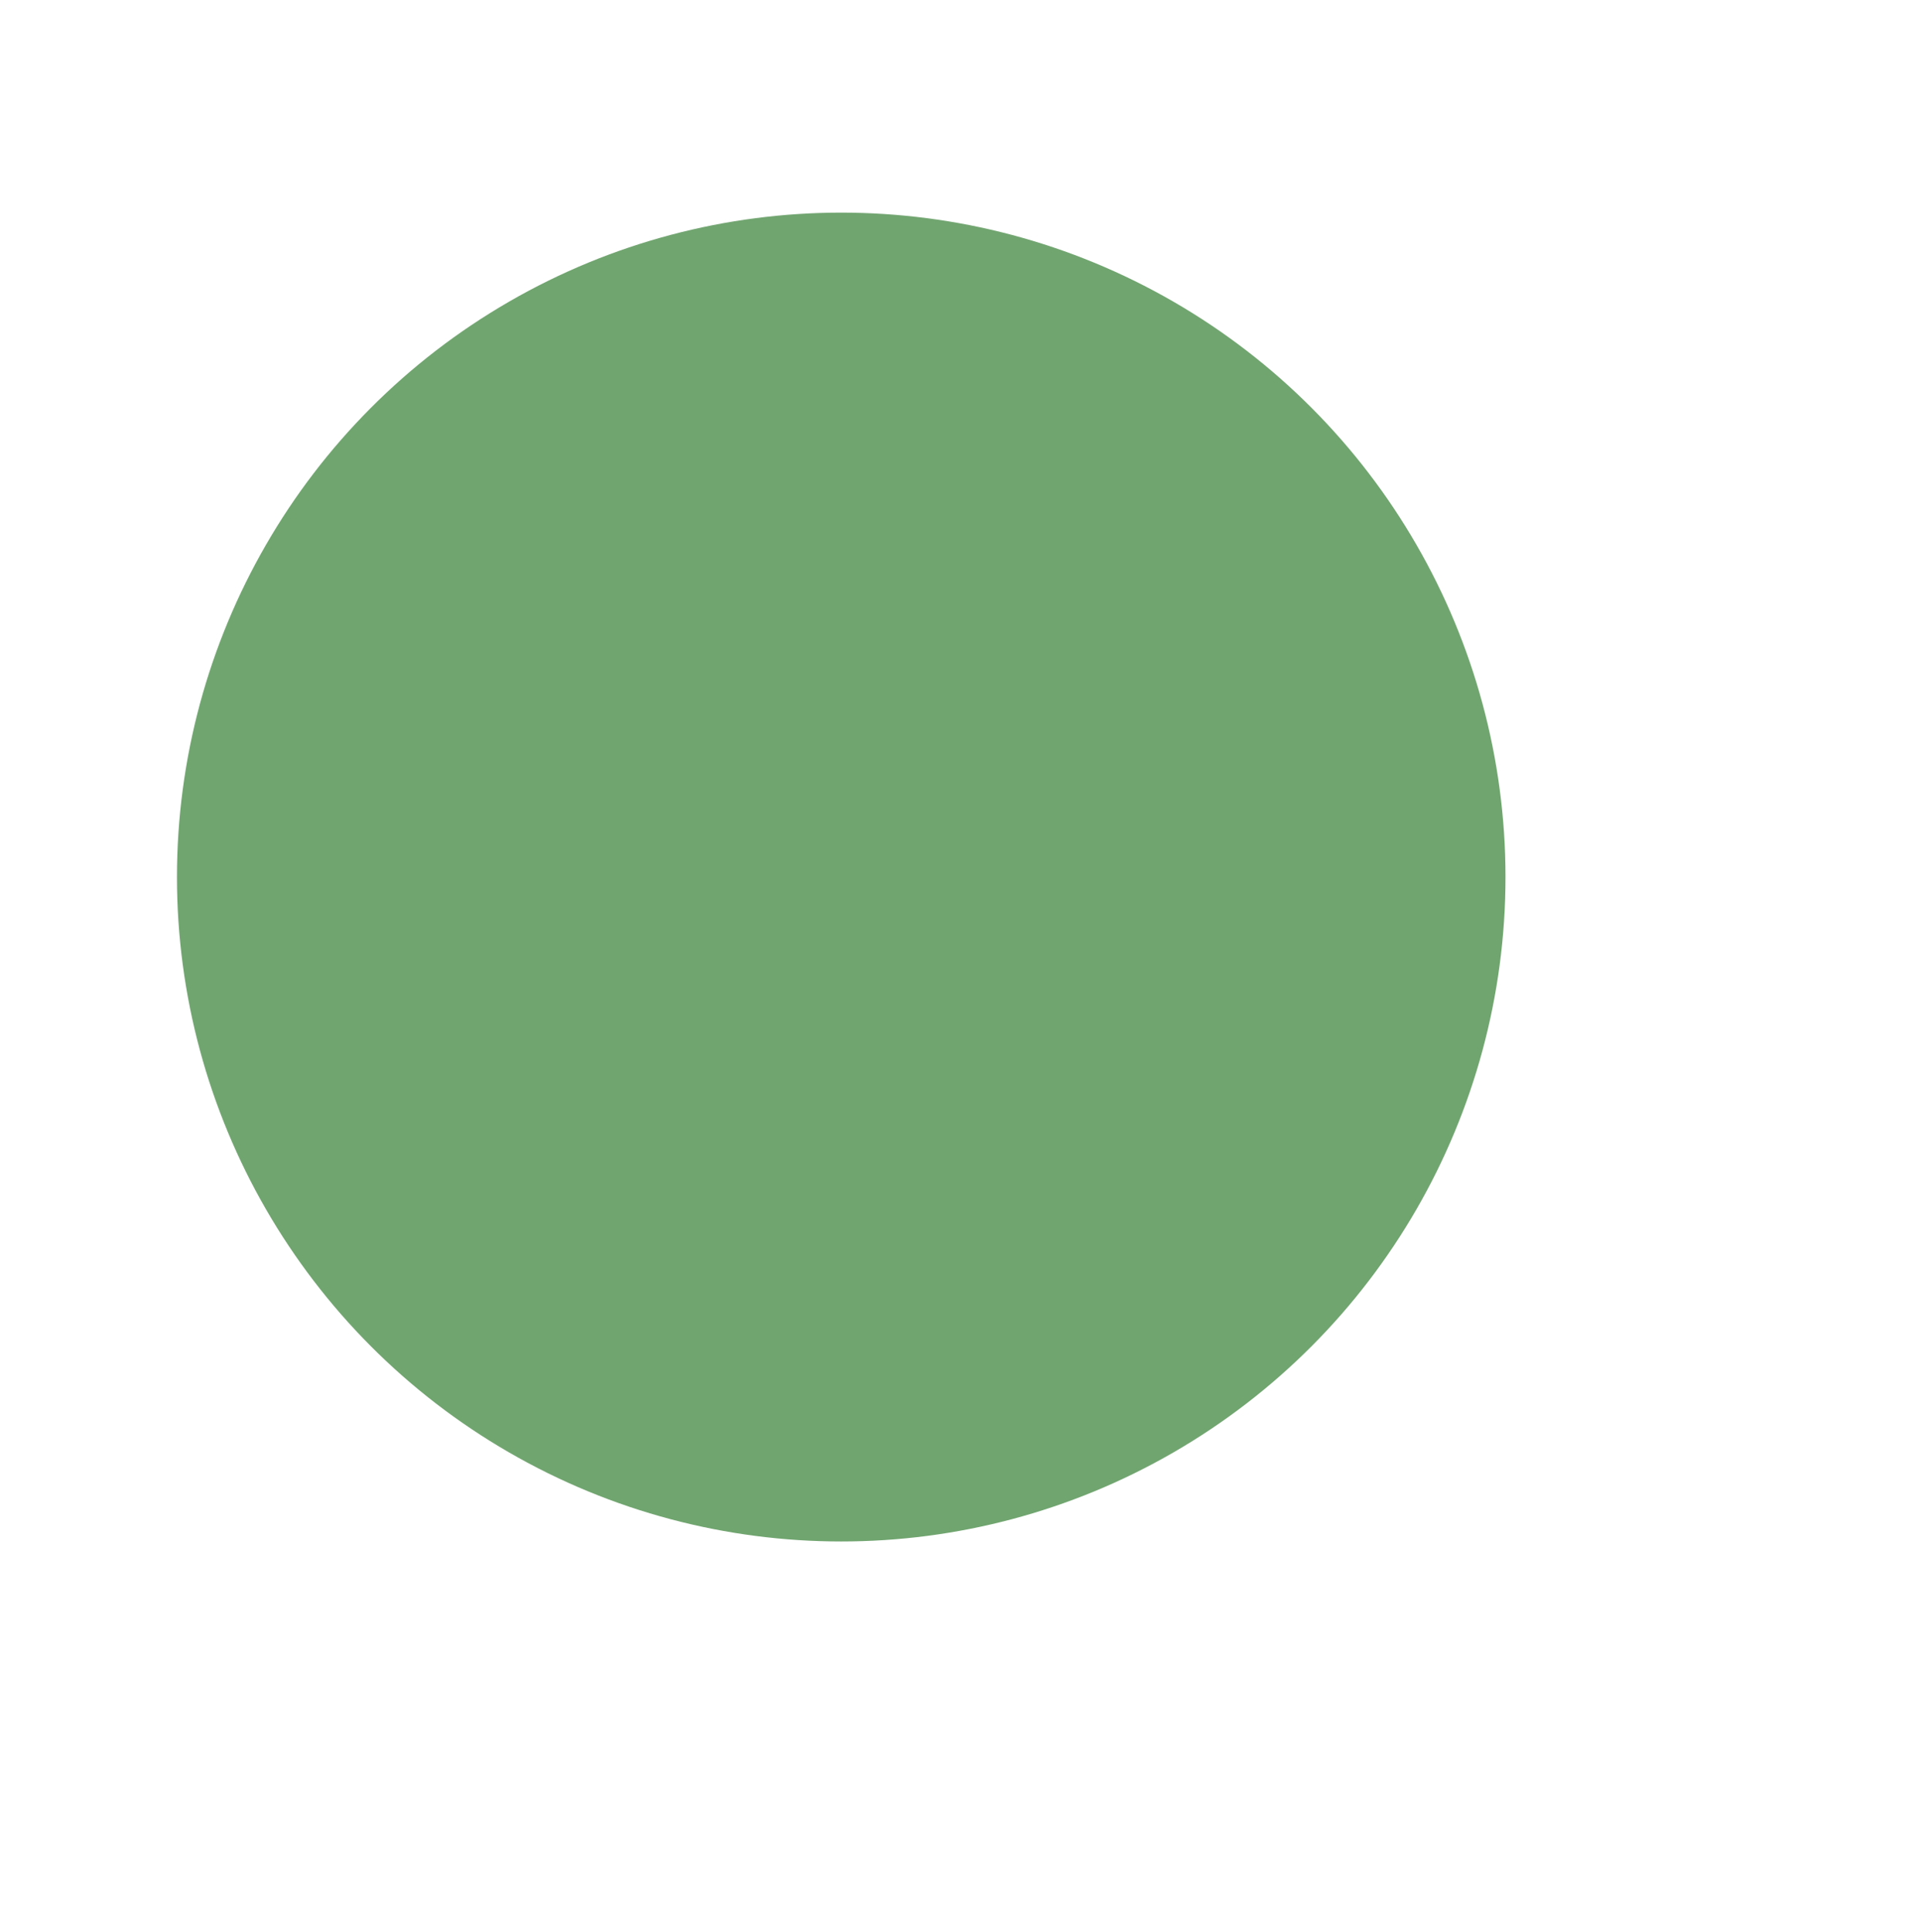 <?xml version="1.0" encoding="utf-8"?>
<!-- Generator: Adobe Illustrator 24.0.1, SVG Export Plug-In . SVG Version: 6.00 Build 0)  -->
<svg version="1.1" id="Layer_1" xmlns="http://www.w3.org/2000/svg" xmlns:xlink="http://www.w3.org/1999/xlink" x="0px" y="0px"
	 viewBox="0 0 36.13 36.34" style="enable-background:new 0 0 36.13 36.34;" xml:space="preserve">
<style type="text/css">
	.st0{fill:#71A570;}
</style>
<circle class="st0" cx="15.83" cy="16.5" r="12.5"/>
</svg>
